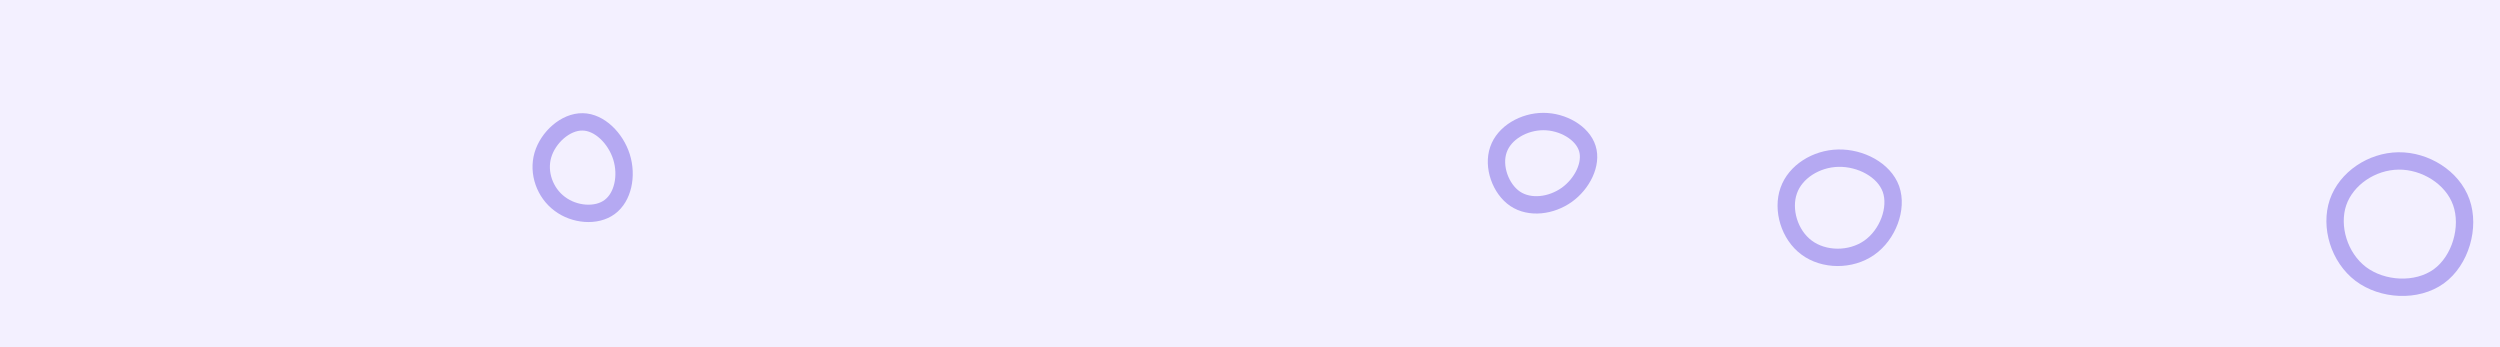 <svg id="visual" viewBox="0 0 1440 200" width="1440" height="200" xmlns="http://www.w3.org/2000/svg" xmlns:xlink="http://www.w3.org/1999/xlink" version="1.1"><rect width="1440" height="200" fill="#F3F0FF"></rect><g><g transform="translate(1381 127)"><path d="M36.7 -10.5C41.8 3.8 36.3 23.1 23.7 32.2C11 41.3 -8.7 40.2 -21.2 30.8C-33.7 21.3 -39 3.5 -34.3 -10.4C-29.5 -24.3 -14.8 -34.1 0.5 -34.3C15.8 -34.5 31.6 -24.9 36.7 -10.5Z" stroke="#B5A9F2" fill="none" stroke-width="10"></path></g><g transform="translate(336 98)"><path d="M22 -7.6C25.4 3.3 22.8 15.6 15.2 21.2C7.6 26.9 -5.2 25.8 -13.6 19.4C-22.1 13.1 -26.3 1.6 -23.3 -8.7C-20.3 -18.9 -10.2 -28 -0.4 -27.8C9.3 -27.7 18.6 -18.4 22 -7.6Z" stroke="#B5A9F2" fill="none" stroke-width="10"></path></g><g transform="translate(1058 118)"><path d="M31.2 -9.1C35.1 2 29.4 17.2 18.7 24.7C8 32.2 -7.5 32 -17.4 24.6C-27.3 17.3 -31.6 2.8 -27.7 -8.2C-23.9 -19.1 -11.9 -26.6 0.8 -26.9C13.6 -27.2 27.2 -20.2 31.2 -9.1Z" stroke="#B5A9F2" fill="none" stroke-width="10"></path></g><g transform="translate(889 94)"><path d="M25.3 -8.5C28.1 0.4 22.4 11.8 13.5 18.2C4.5 24.6 -7.8 26.2 -16.3 20.5C-24.7 14.8 -29.3 1.9 -25.9 -7.8C-22.6 -17.5 -11.3 -24 0 -24C11.2 -24 22.5 -17.5 25.3 -8.5Z" stroke="#B5A9F2" fill="none" stroke-width="10"></path></g></g></svg>
